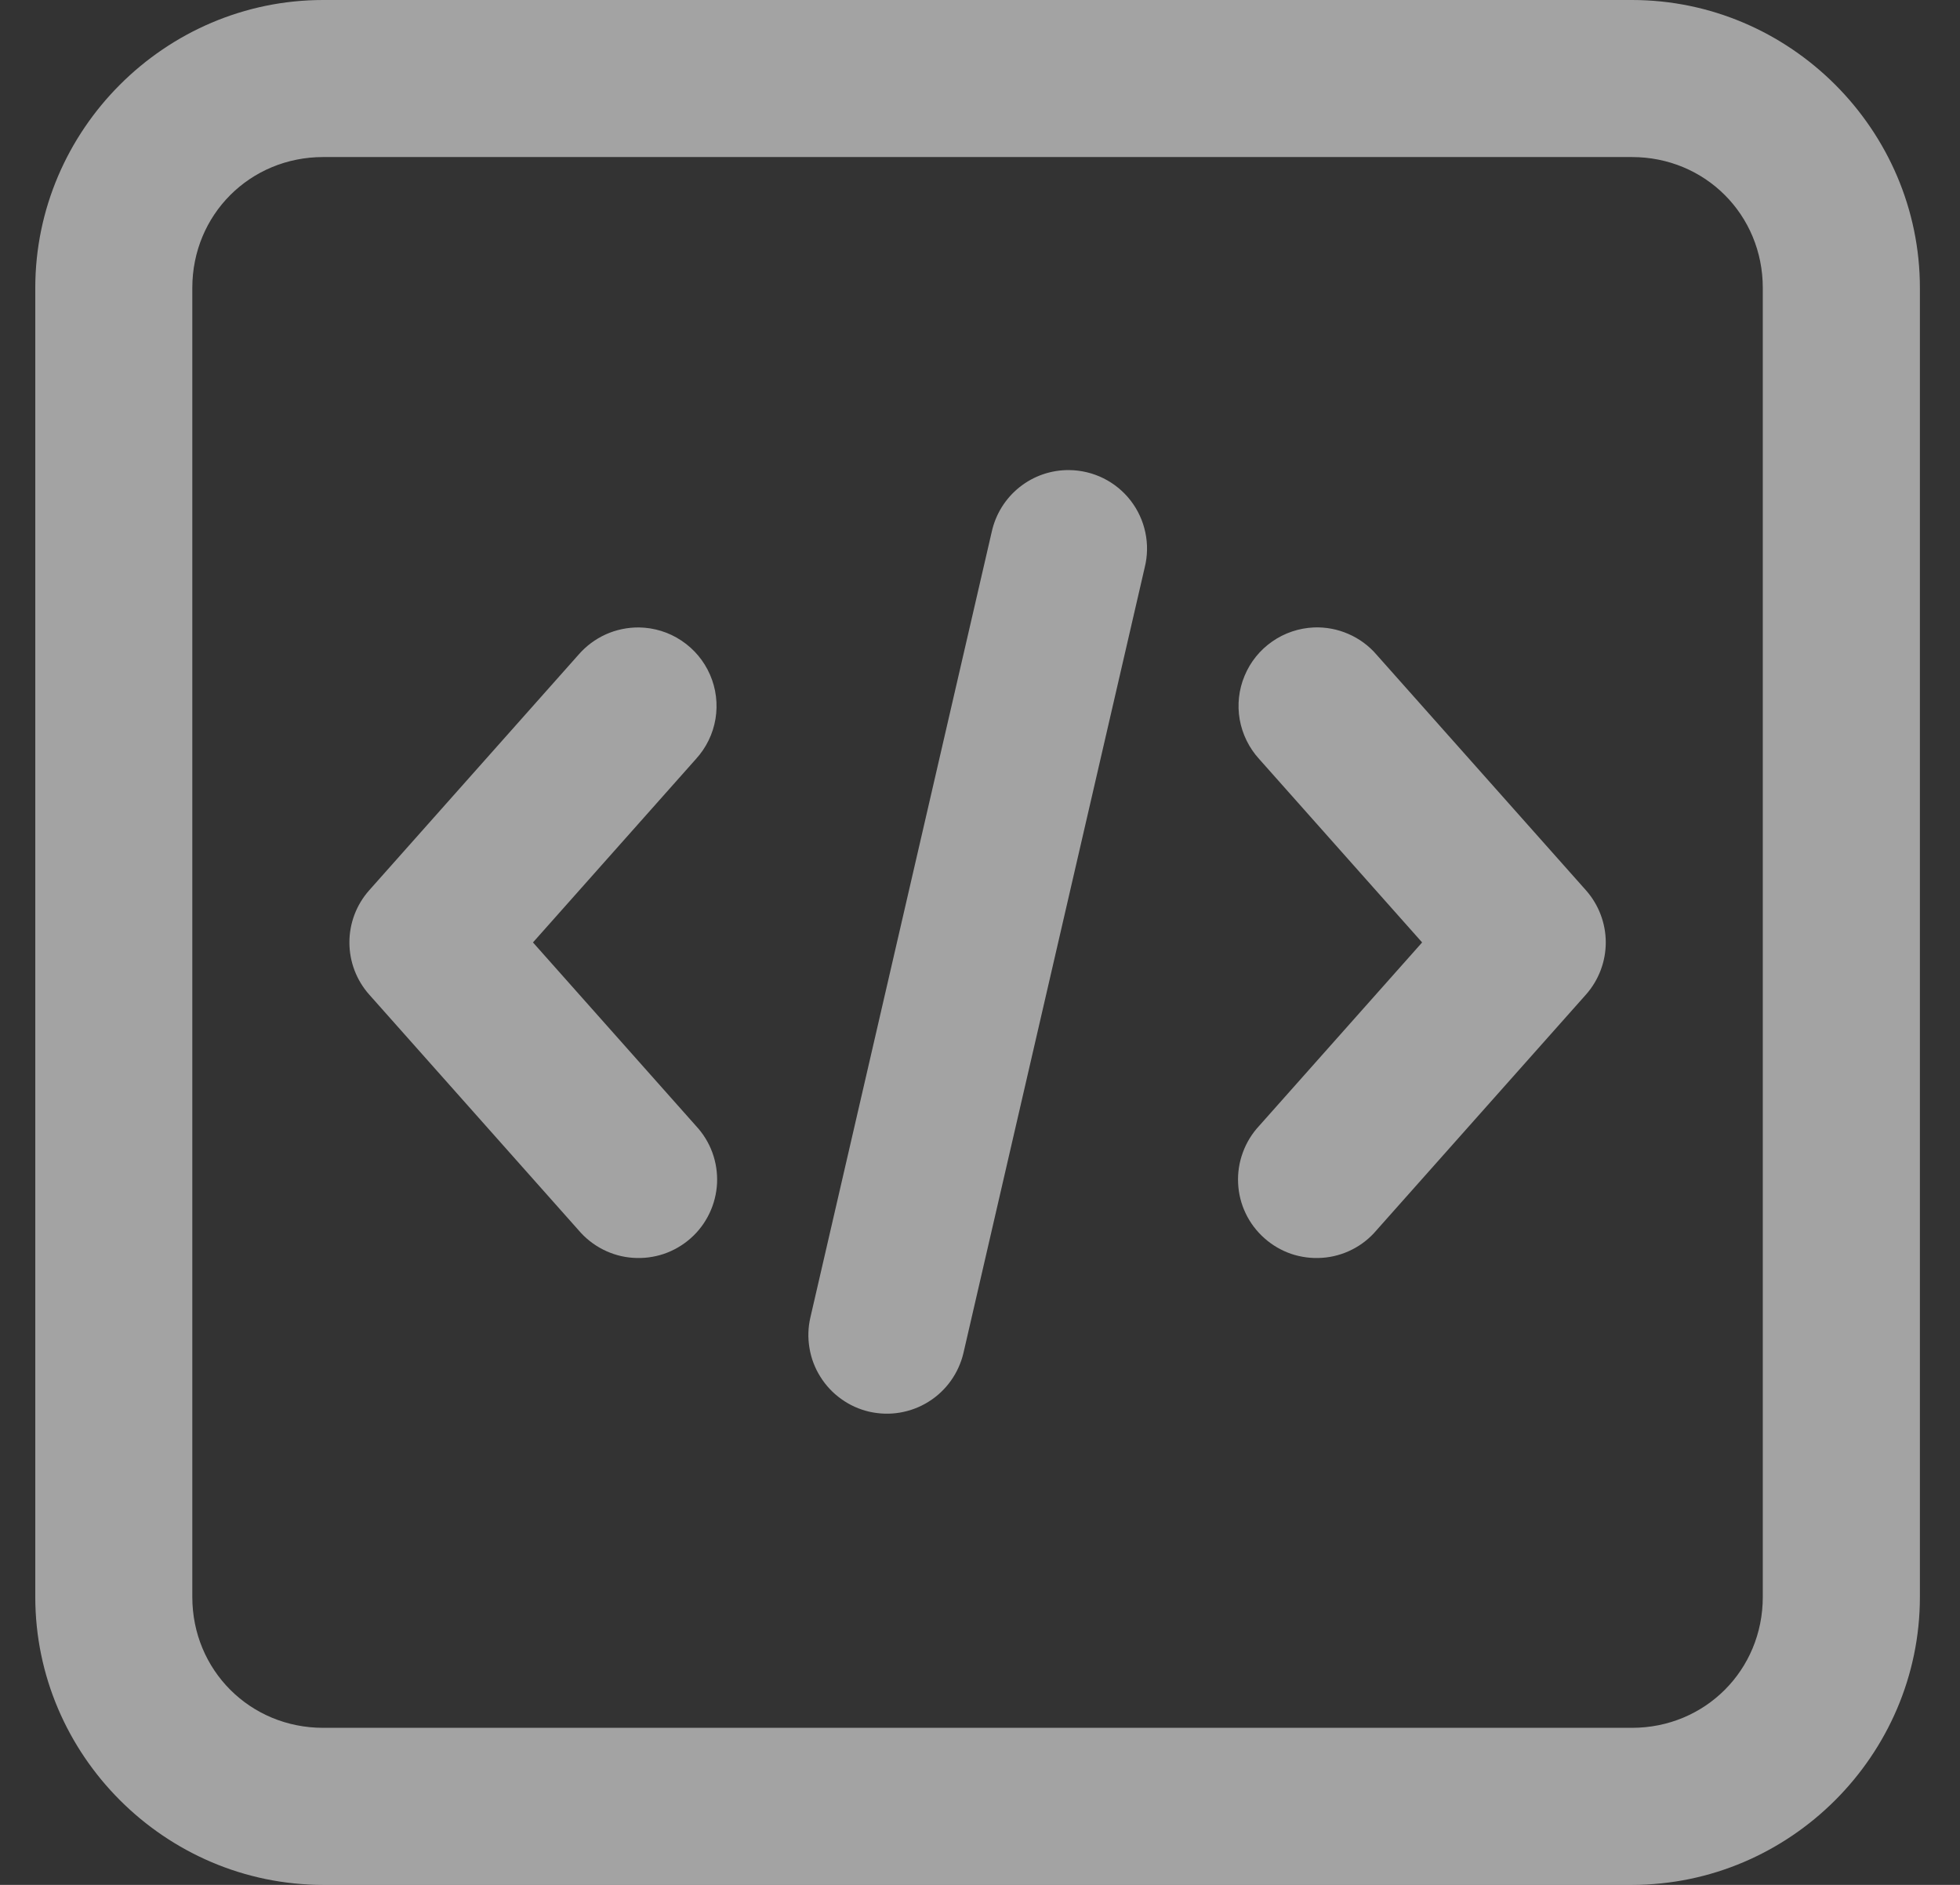 <svg width="26" height="25" viewBox="0 0 26 25" fill="none" xmlns="http://www.w3.org/2000/svg">
<rect x="0" y="0" width="26" height="25" fill="#333333" stroke="none"/>
<path d="M4.287 0C2.19 0 0.468 1.722 0.468 3.819V21.181C0.468 23.278 2.19 25 4.287 25H21.648C23.745 25 25.468 23.278 25.468 21.181V3.819C25.468 1.722 23.745 0 21.648 0H4.287ZM4.287 2.083H21.648C22.619 2.083 23.384 2.848 23.384 3.819V21.181C23.384 22.151 22.619 22.917 21.648 22.917H4.287C3.316 22.917 2.551 22.151 2.551 21.181V3.819C2.551 2.848 3.316 2.083 4.287 2.083ZM14.186 6.235C13.945 6.232 13.712 6.312 13.524 6.462C13.336 6.612 13.206 6.822 13.155 7.057L10.75 17.474C10.719 17.607 10.715 17.745 10.738 17.88C10.76 18.015 10.809 18.144 10.882 18.26C10.954 18.376 11.049 18.477 11.16 18.556C11.271 18.636 11.397 18.693 11.531 18.724C11.664 18.754 11.802 18.759 11.937 18.736C12.072 18.713 12.201 18.665 12.317 18.592C12.552 18.446 12.718 18.212 12.781 17.943L15.185 7.526C15.223 7.374 15.226 7.215 15.193 7.061C15.161 6.908 15.094 6.763 14.998 6.639C14.902 6.515 14.779 6.414 14.638 6.344C14.497 6.274 14.343 6.237 14.186 6.235ZM8.476 8.322C8.324 8.321 8.174 8.352 8.036 8.414C7.897 8.477 7.774 8.569 7.675 8.683L4.898 11.808C4.728 11.999 4.635 12.245 4.635 12.5C4.635 12.755 4.728 13.001 4.898 13.192L7.675 16.317C7.765 16.423 7.875 16.51 7.999 16.573C8.123 16.636 8.258 16.674 8.397 16.683C8.535 16.693 8.675 16.675 8.806 16.631C8.938 16.586 9.059 16.515 9.163 16.423C9.267 16.331 9.351 16.219 9.411 16.093C9.471 15.968 9.505 15.832 9.512 15.693C9.518 15.554 9.497 15.415 9.449 15.285C9.401 15.154 9.327 15.035 9.232 14.933L7.07 12.5L9.232 10.067C9.368 9.918 9.458 9.734 9.491 9.536C9.524 9.337 9.499 9.134 9.419 8.95C9.339 8.765 9.207 8.608 9.04 8.497C8.873 8.385 8.677 8.325 8.476 8.322ZM17.429 8.322C17.23 8.331 17.039 8.395 16.876 8.509C16.713 8.622 16.586 8.78 16.51 8.963C16.433 9.146 16.411 9.348 16.445 9.543C16.48 9.739 16.569 9.92 16.703 10.067L18.865 12.5L16.703 14.933C16.608 15.035 16.535 15.154 16.487 15.285C16.439 15.415 16.417 15.554 16.424 15.693C16.43 15.832 16.464 15.968 16.524 16.093C16.584 16.219 16.669 16.331 16.773 16.423C16.876 16.515 16.998 16.586 17.129 16.631C17.261 16.675 17.4 16.693 17.539 16.683C17.677 16.674 17.813 16.636 17.937 16.573C18.061 16.51 18.171 16.423 18.26 16.317L21.038 13.192C21.207 13.001 21.301 12.755 21.301 12.5C21.301 12.245 21.207 11.999 21.038 11.808L18.26 8.683C18.158 8.564 18.03 8.47 17.886 8.408C17.742 8.345 17.586 8.316 17.429 8.322Z" fill="#EEEEEE" fill-opacity="0.6"/>
</svg>
